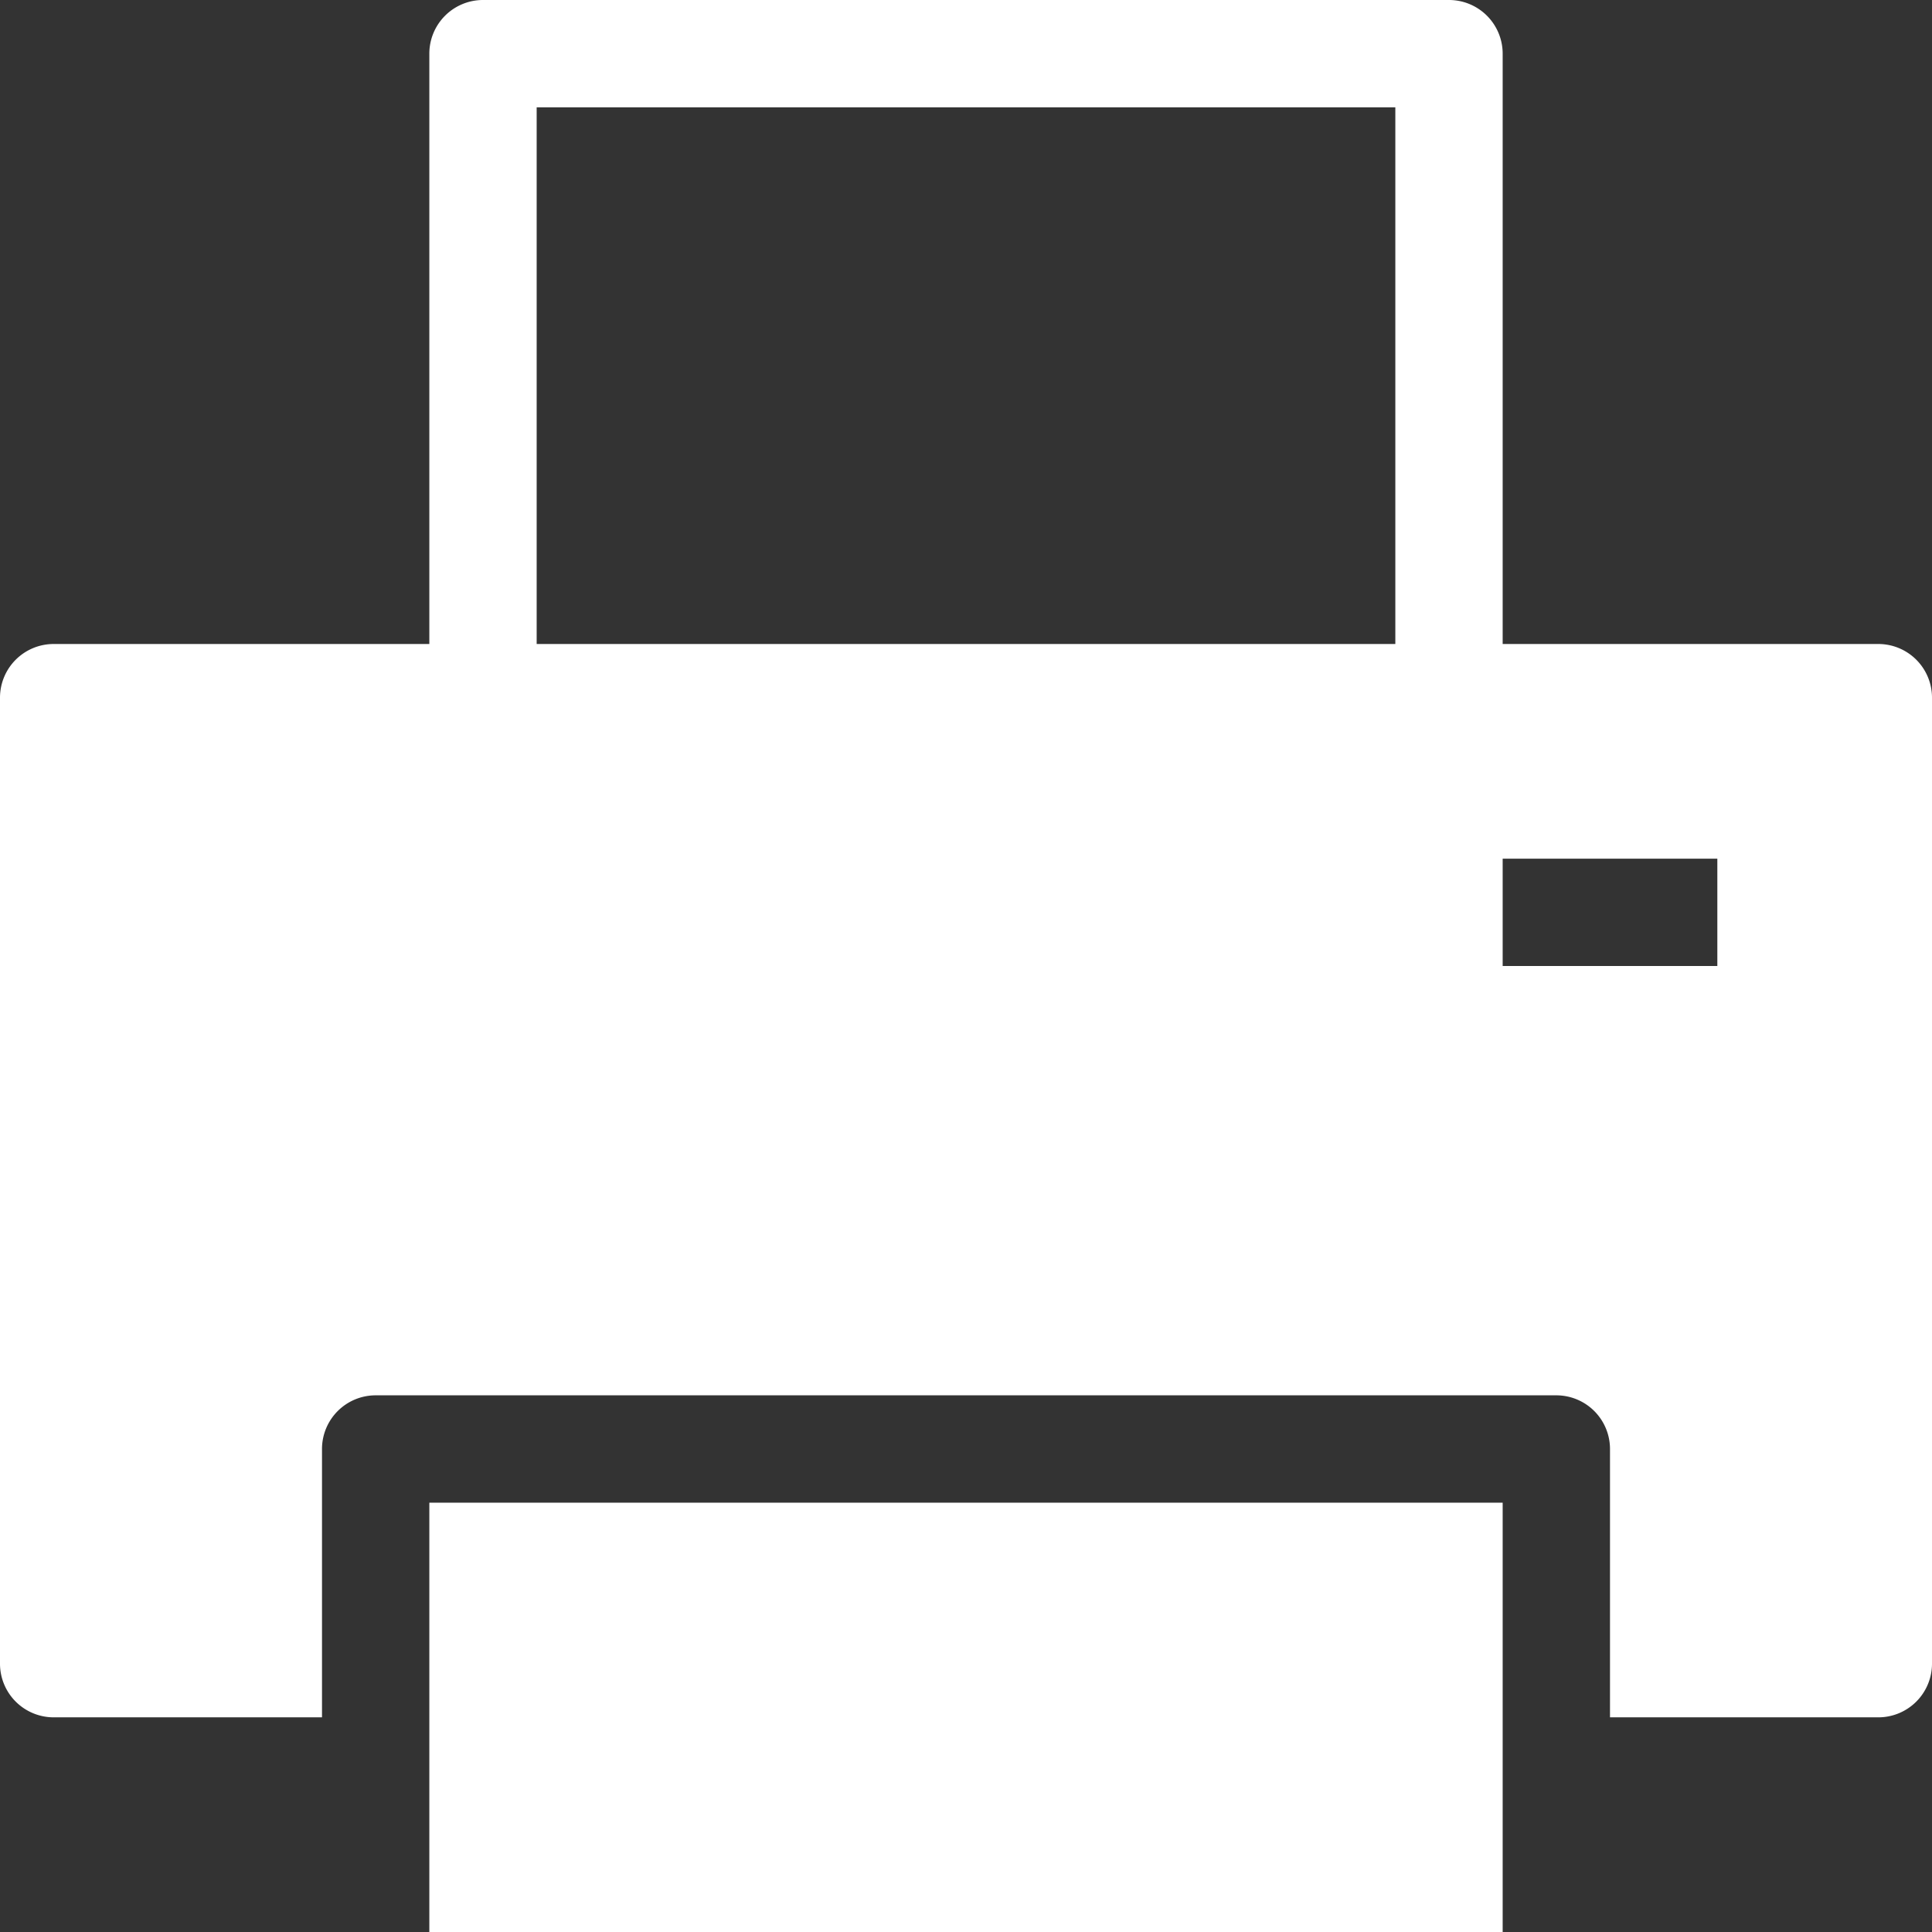 <svg xmlns="http://www.w3.org/2000/svg" width="36" height="36" viewBox="0 0 36 36">
  <rect x="0" y="0" width="36" height="36" fill="#333333" stroke="none"/>
<defs>
    <style>
      .cls-1 {
        fill: #fff;
        fill-rule: evenodd;
      }
    </style>
  </defs>
  <path class="cls-1" d="M598,938h20v-8H598v8Zm27-24h-7V903a1,1,0,0,0-1-1H599a1,1,0,0,0-1,1v11h-7a1,1,0,0,0-1,1v18a1,1,0,0,0,1,1h5v-5a1,1,0,0,1,1-1h22a1,1,0,0,1,1,1v5h5a1,1,0,0,0,1-1V915A1,1,0,0,0,625,914Zm-25-10h16v10H600V904Zm22,16h-4v-2h4v2Z" transform="translate(-590 -902)"/>
</svg>
